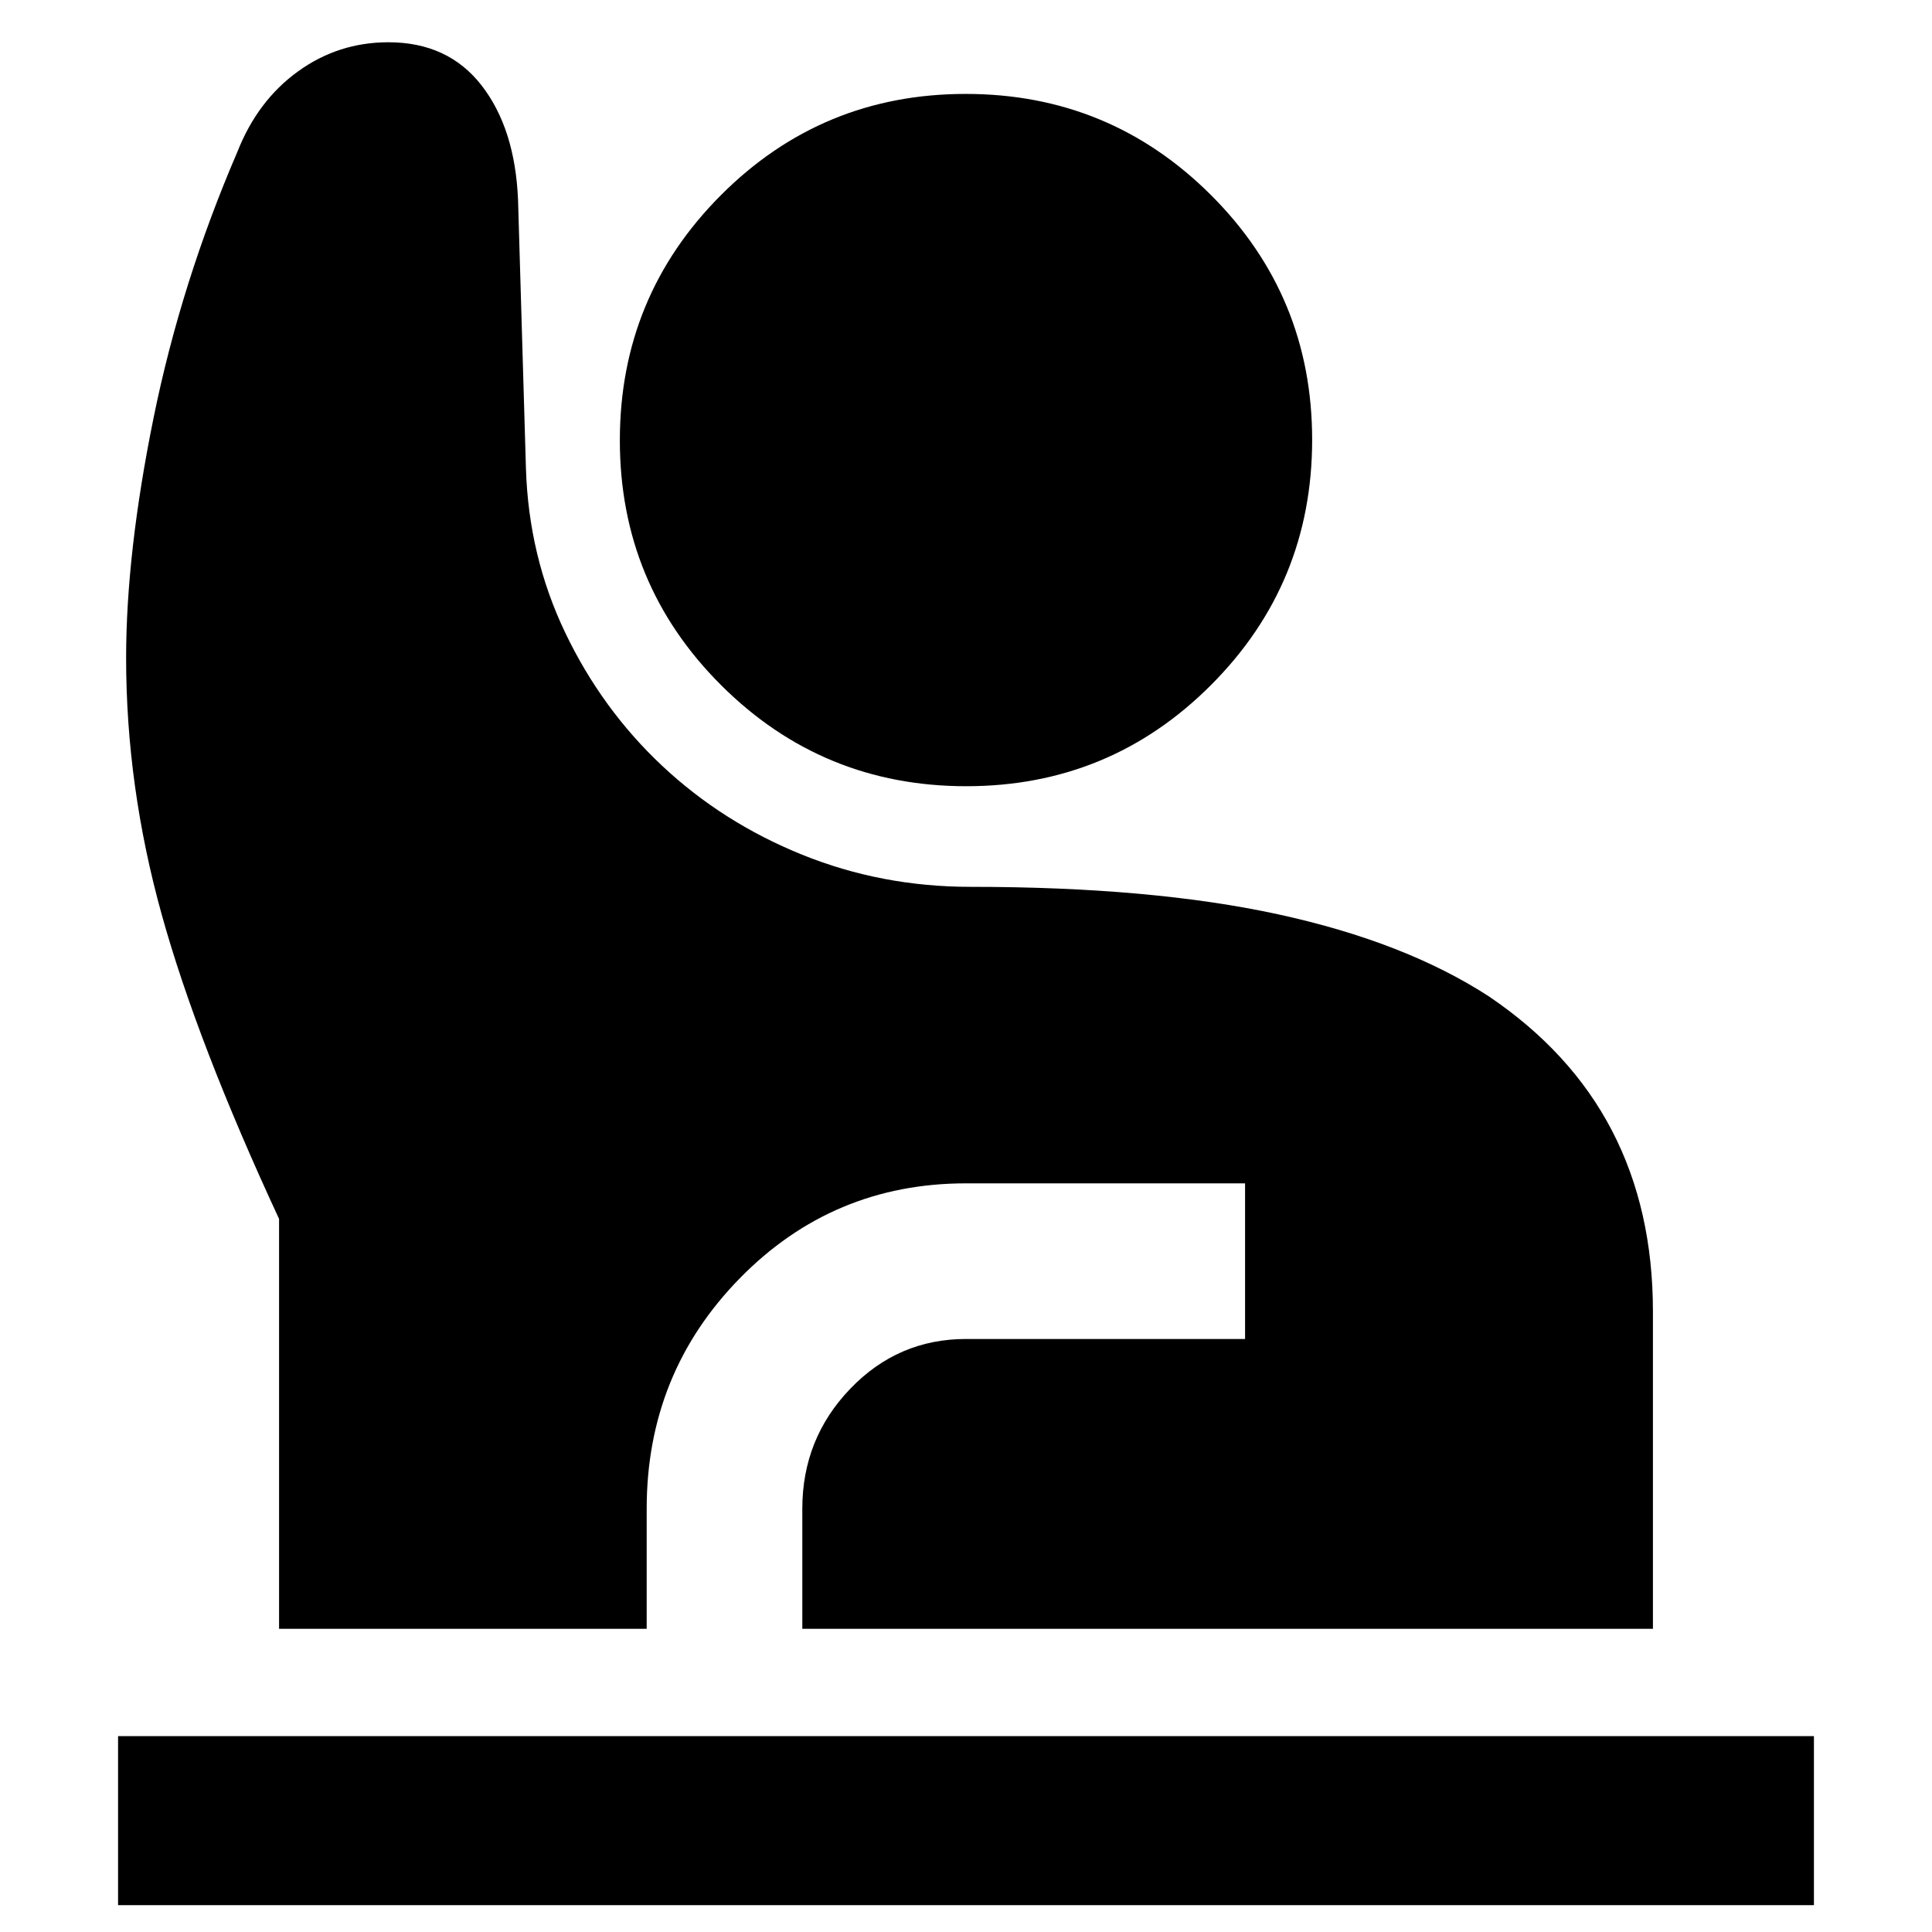 <svg xmlns="http://www.w3.org/2000/svg" height="40" viewBox="0 -960 960 960" width="40"><path d="M58.667-13.334v-84h842.666v84H58.667Zm80-137.333v-203.666Q98-442 80.334-505.642 62.667-569.283 62.667-633q0-52.333 13.667-119.5Q90-819.667 118-884.667 128-910 148.052-924.5T193-939q29.667 0 46.333 21.5Q256-896 257.422-860.417l3.911 133.084q1.334 43.667 19.5 81.667 18.167 38 48.167 66.167 30 28.166 69.5 44.166 39.5 16 83.833 16 90 0 152.834 13.667Q698-492 739.667-465q41 27.667 61.333 66.834 20.333 39.166 20.333 89.833v157.666H398.666v-59.666q0-34.759 23.767-59.547Q446.2-294.667 480-294.667h138.667V-372H480q-66.217 0-112.441 47.215-46.225 47.215-46.225 114.452v59.666H138.667Zm341.469-418.666q-71.469 0-121.803-50.198Q308-669.728 308-741.197T358.198-863q50.197-50.333 121.666-50.333t121.803 50.198Q652-812.938 652-741.469t-50.198 121.802q-50.197 50.334-121.666 50.334Z"/></svg>